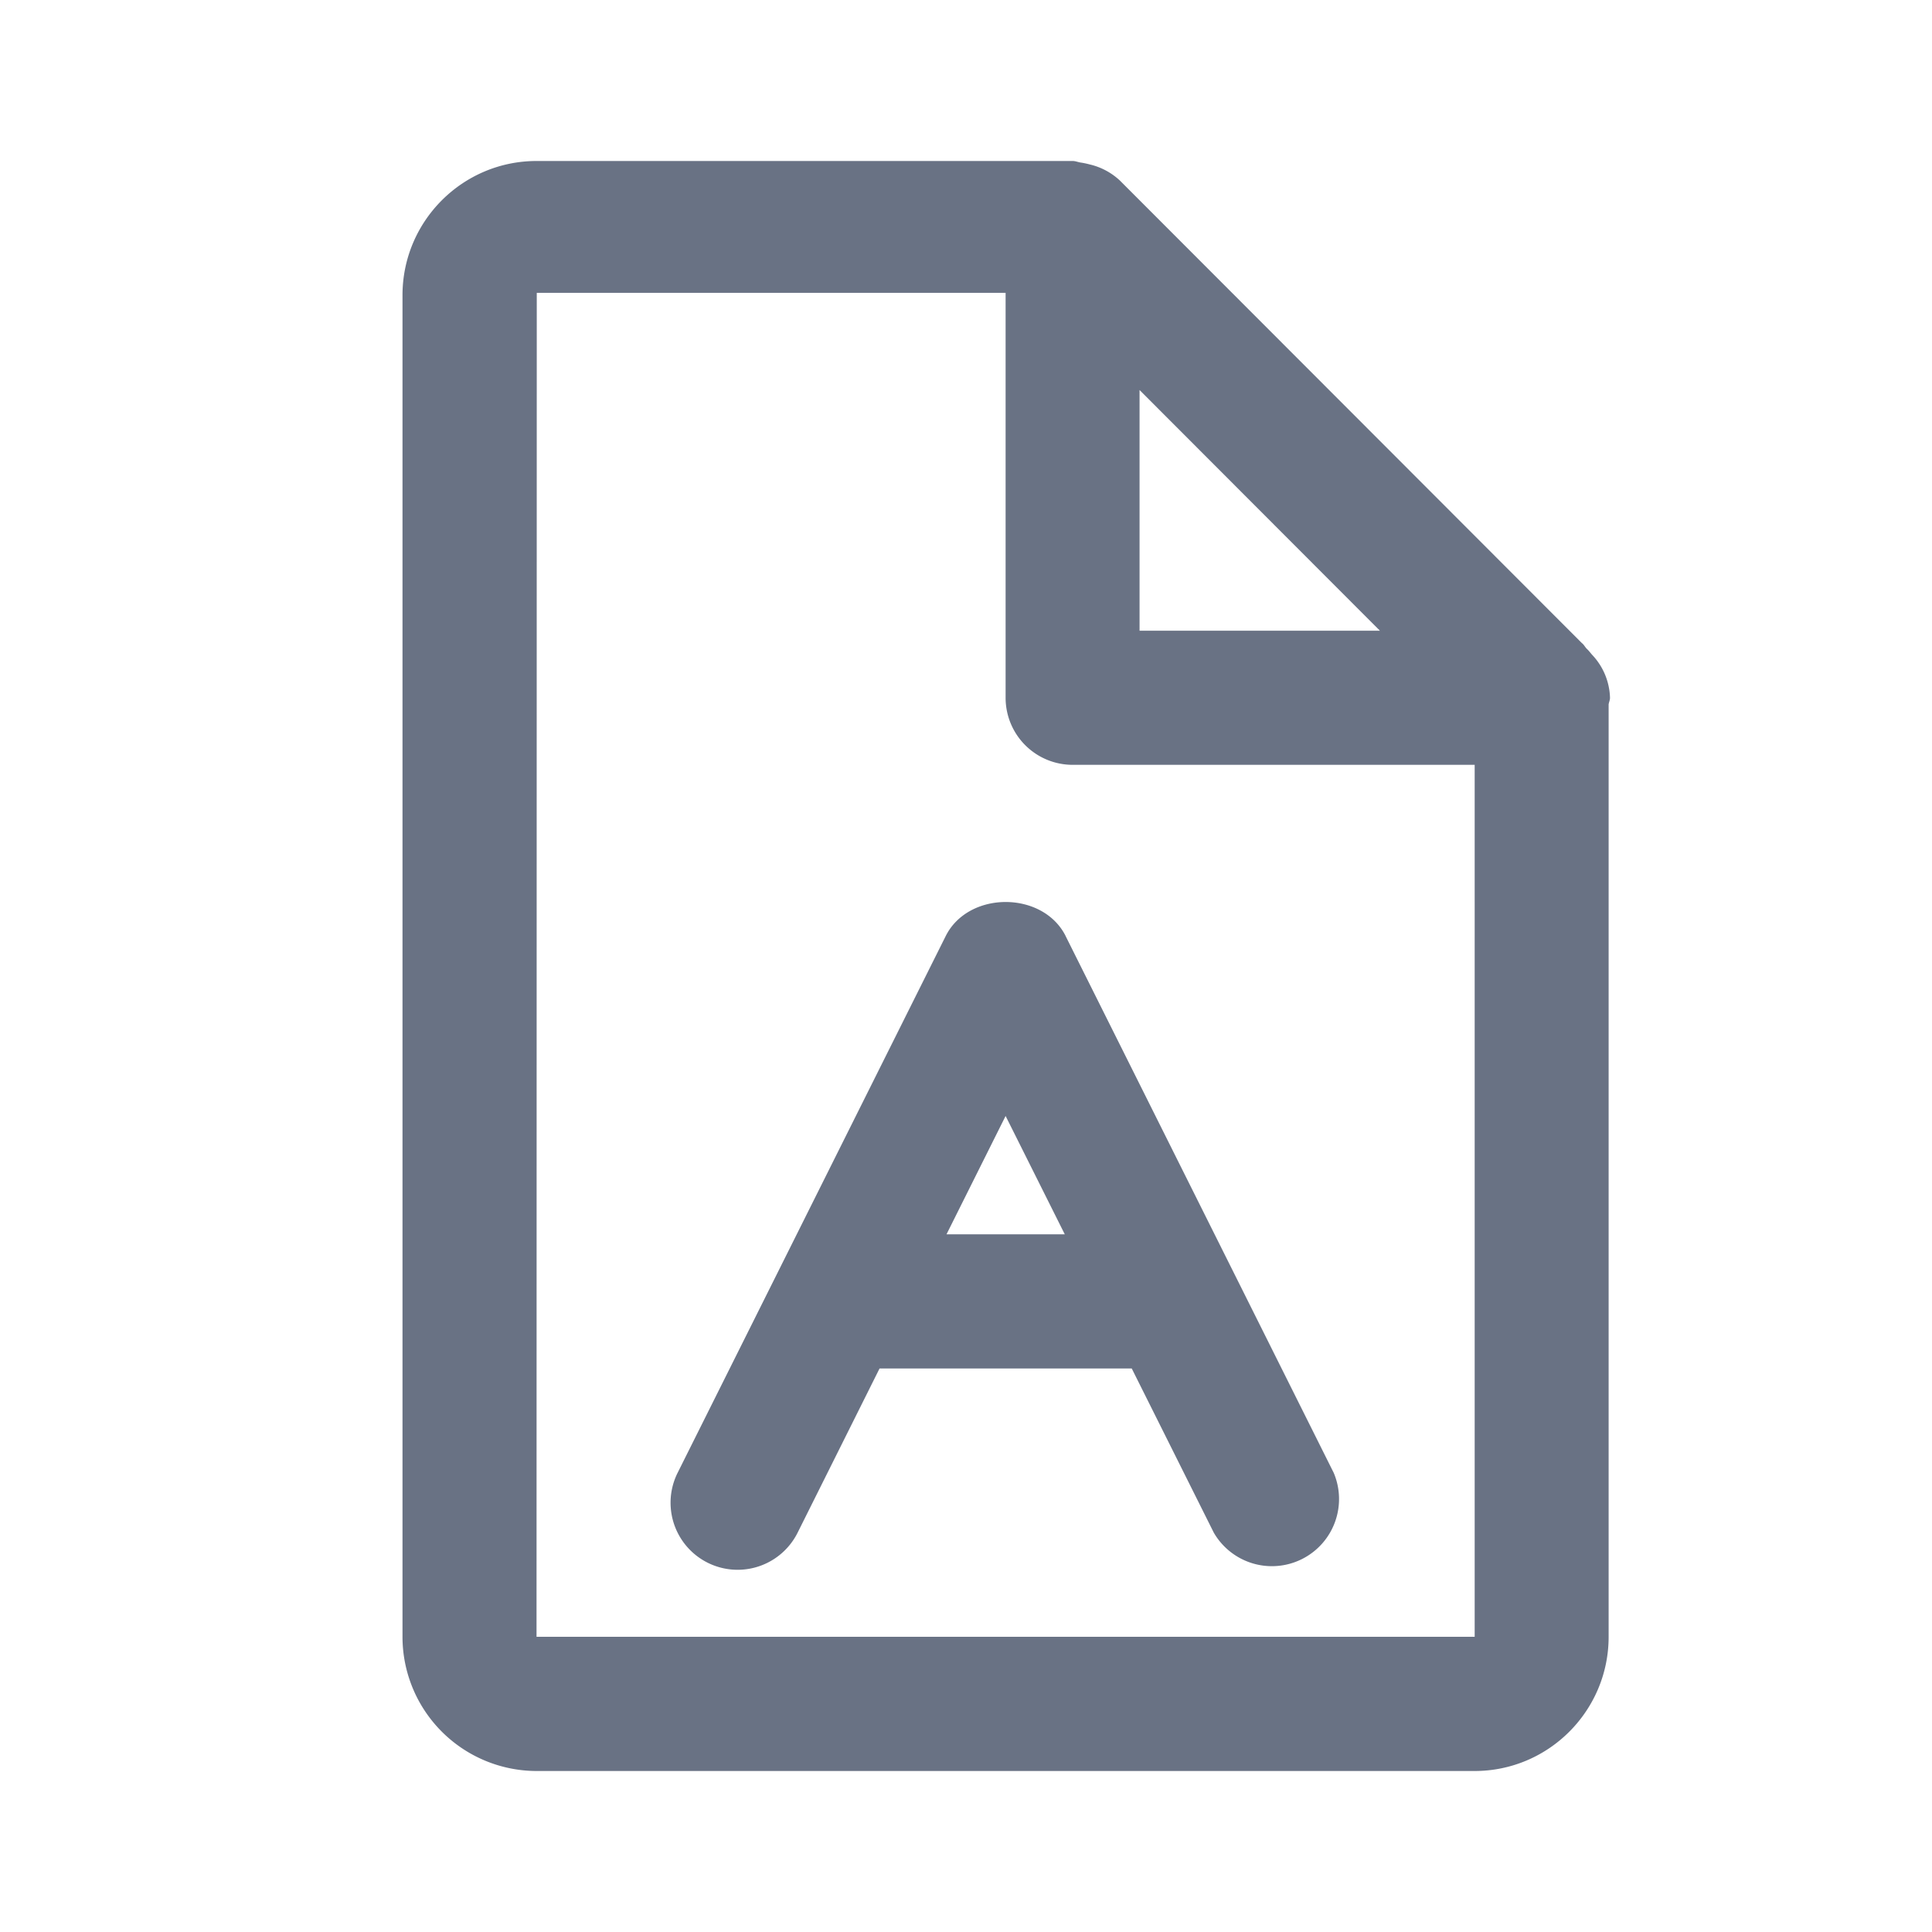 <svg xmlns="http://www.w3.org/2000/svg" fill="none" viewBox="0 0 24 24"><path fill="#697284" fill-rule="evenodd" d="M20 8.668c0 .029-.013.054-.017.082v11.583c0 .919-.746 1.667-1.665 1.667H6.665A1.668 1.668 0 0 1 5 20.333V3.667C5 2.747 5.747 2 6.665 2h6.66c.037 0 .07.016.105.02.038.006.07.013.108.023a.82.82 0 0 1 .375.201l5.737 5.744c.027.02.04.051.063.073.024.022.042.047.063.071a.808.808 0 0 1 .224.536ZM6.665 20.333h11.654V9.501h-4.994a.833.833 0 0 1-.833-.833v-5.03H6.668l-.003 16.695Zm7.491-15.488v2.99h2.986l-2.986-2.99Zm-.919 6.782 3.33 6.667a.834.834 0 0 1-1.489.745L14.059 17h-3.133l-1.018 2.04a.831.831 0 1 1-1.49-.745l3.33-6.667c.282-.564 1.207-.564 1.49 0Zm-.01 3.706-.735-1.47-.734 1.47h1.469Z" clip-rule="evenodd"/></svg>
